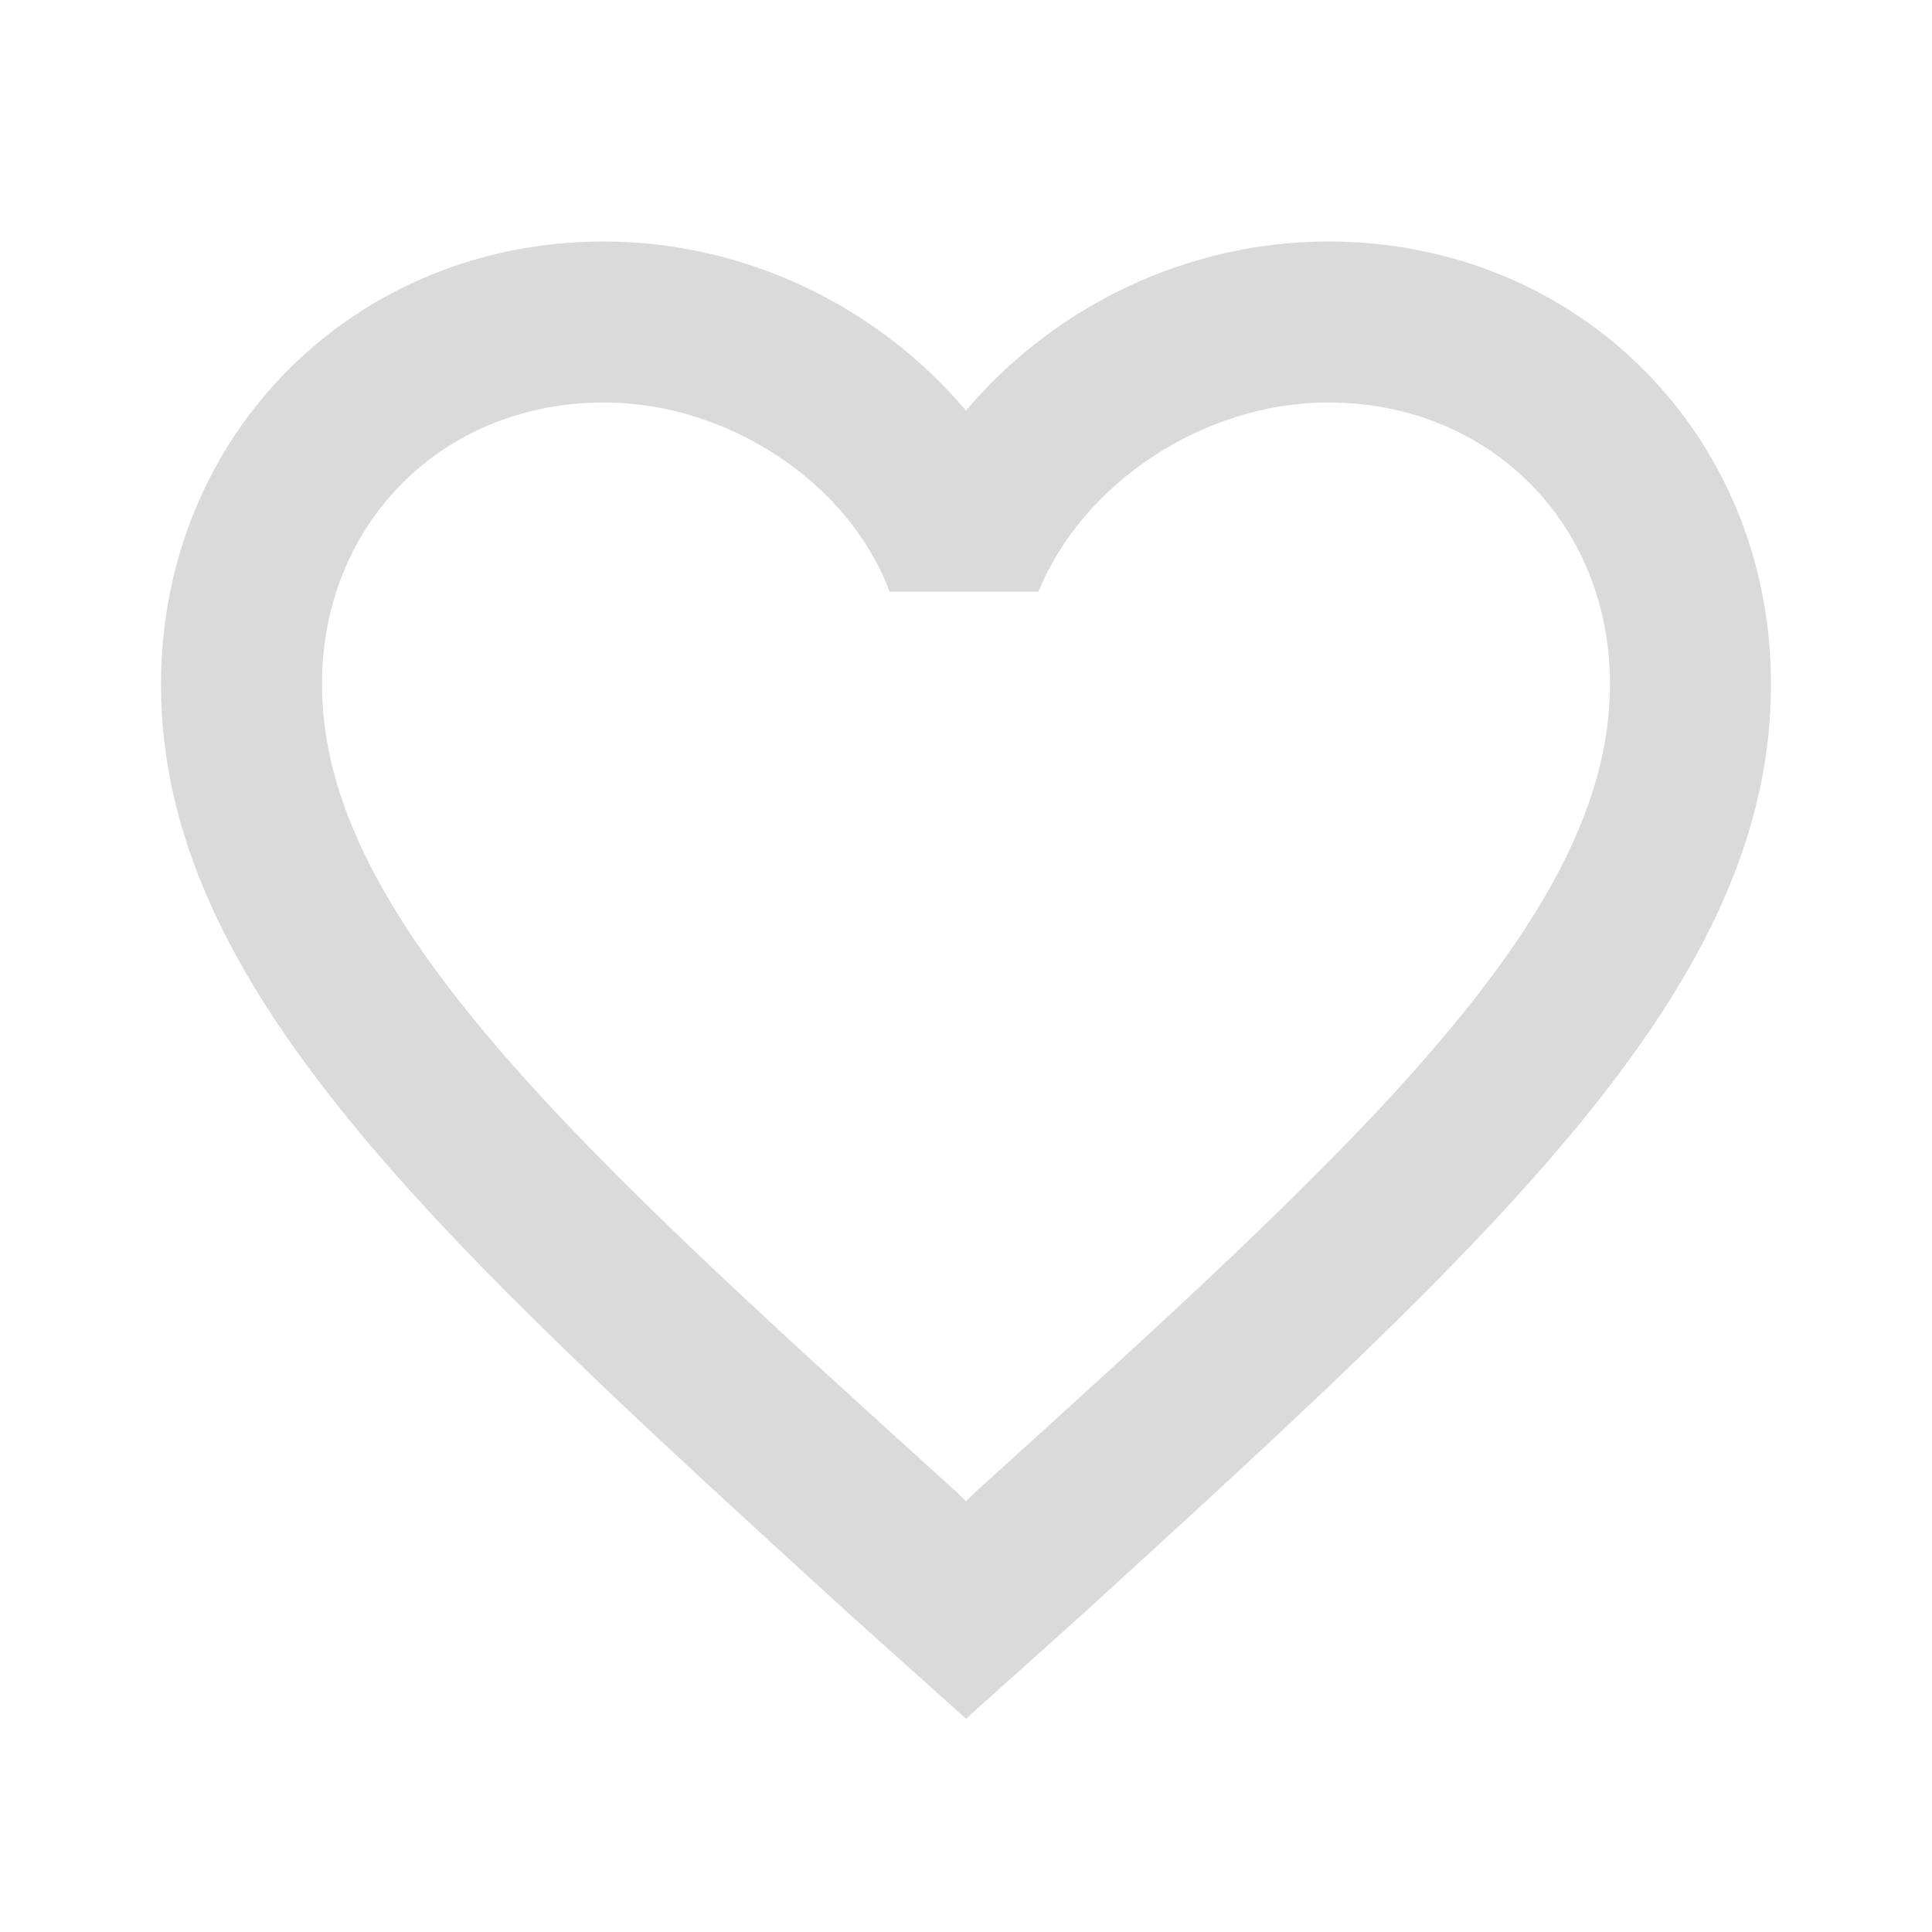 <?xml version="1.0" encoding="utf-8"?>
<!-- Generator: Adobe Illustrator 22.1.0, SVG Export Plug-In . SVG Version: 6.00 Build 0)  -->
<svg version="1.1" id="Layer_1" xmlns="http://www.w3.org/2000/svg" xmlns:xlink="http://www.w3.org/1999/xlink" x="0px" y="0px"
	 viewBox="0 0 48 48" style="enable-background:new 0 0 48 48;" xml:space="preserve">
<style type="text/css">
	.st0{fill:none;}
	.st1{fill:#DADADA;}
</style>
<path class="st0" d="M0,0h48v48H0V0z"/>
<path class="st1" d="M33,6c-3.5,0-6.8,1.6-9,4.2C21.8,7.6,18.5,6,15,6C8.8,6,4,10.8,4,17c0,7.5,6.8,13.7,17.1,23.1l2.9,2.6l2.9-2.6
	C37.2,30.7,44,24.5,44,17C44,10.8,39.2,6,33,6z M24.2,37.1L24,37.3l-0.2-0.2C14.3,28.5,8,22.8,8,17c0-4,3-7,7-7c3.1,0,6.1,2,7.1,4.7
	h3.7C26.9,12,29.9,10,33,10c4,0,7,3,7,7C40,22.8,33.7,28.5,24.2,37.1z"/>
</svg>
